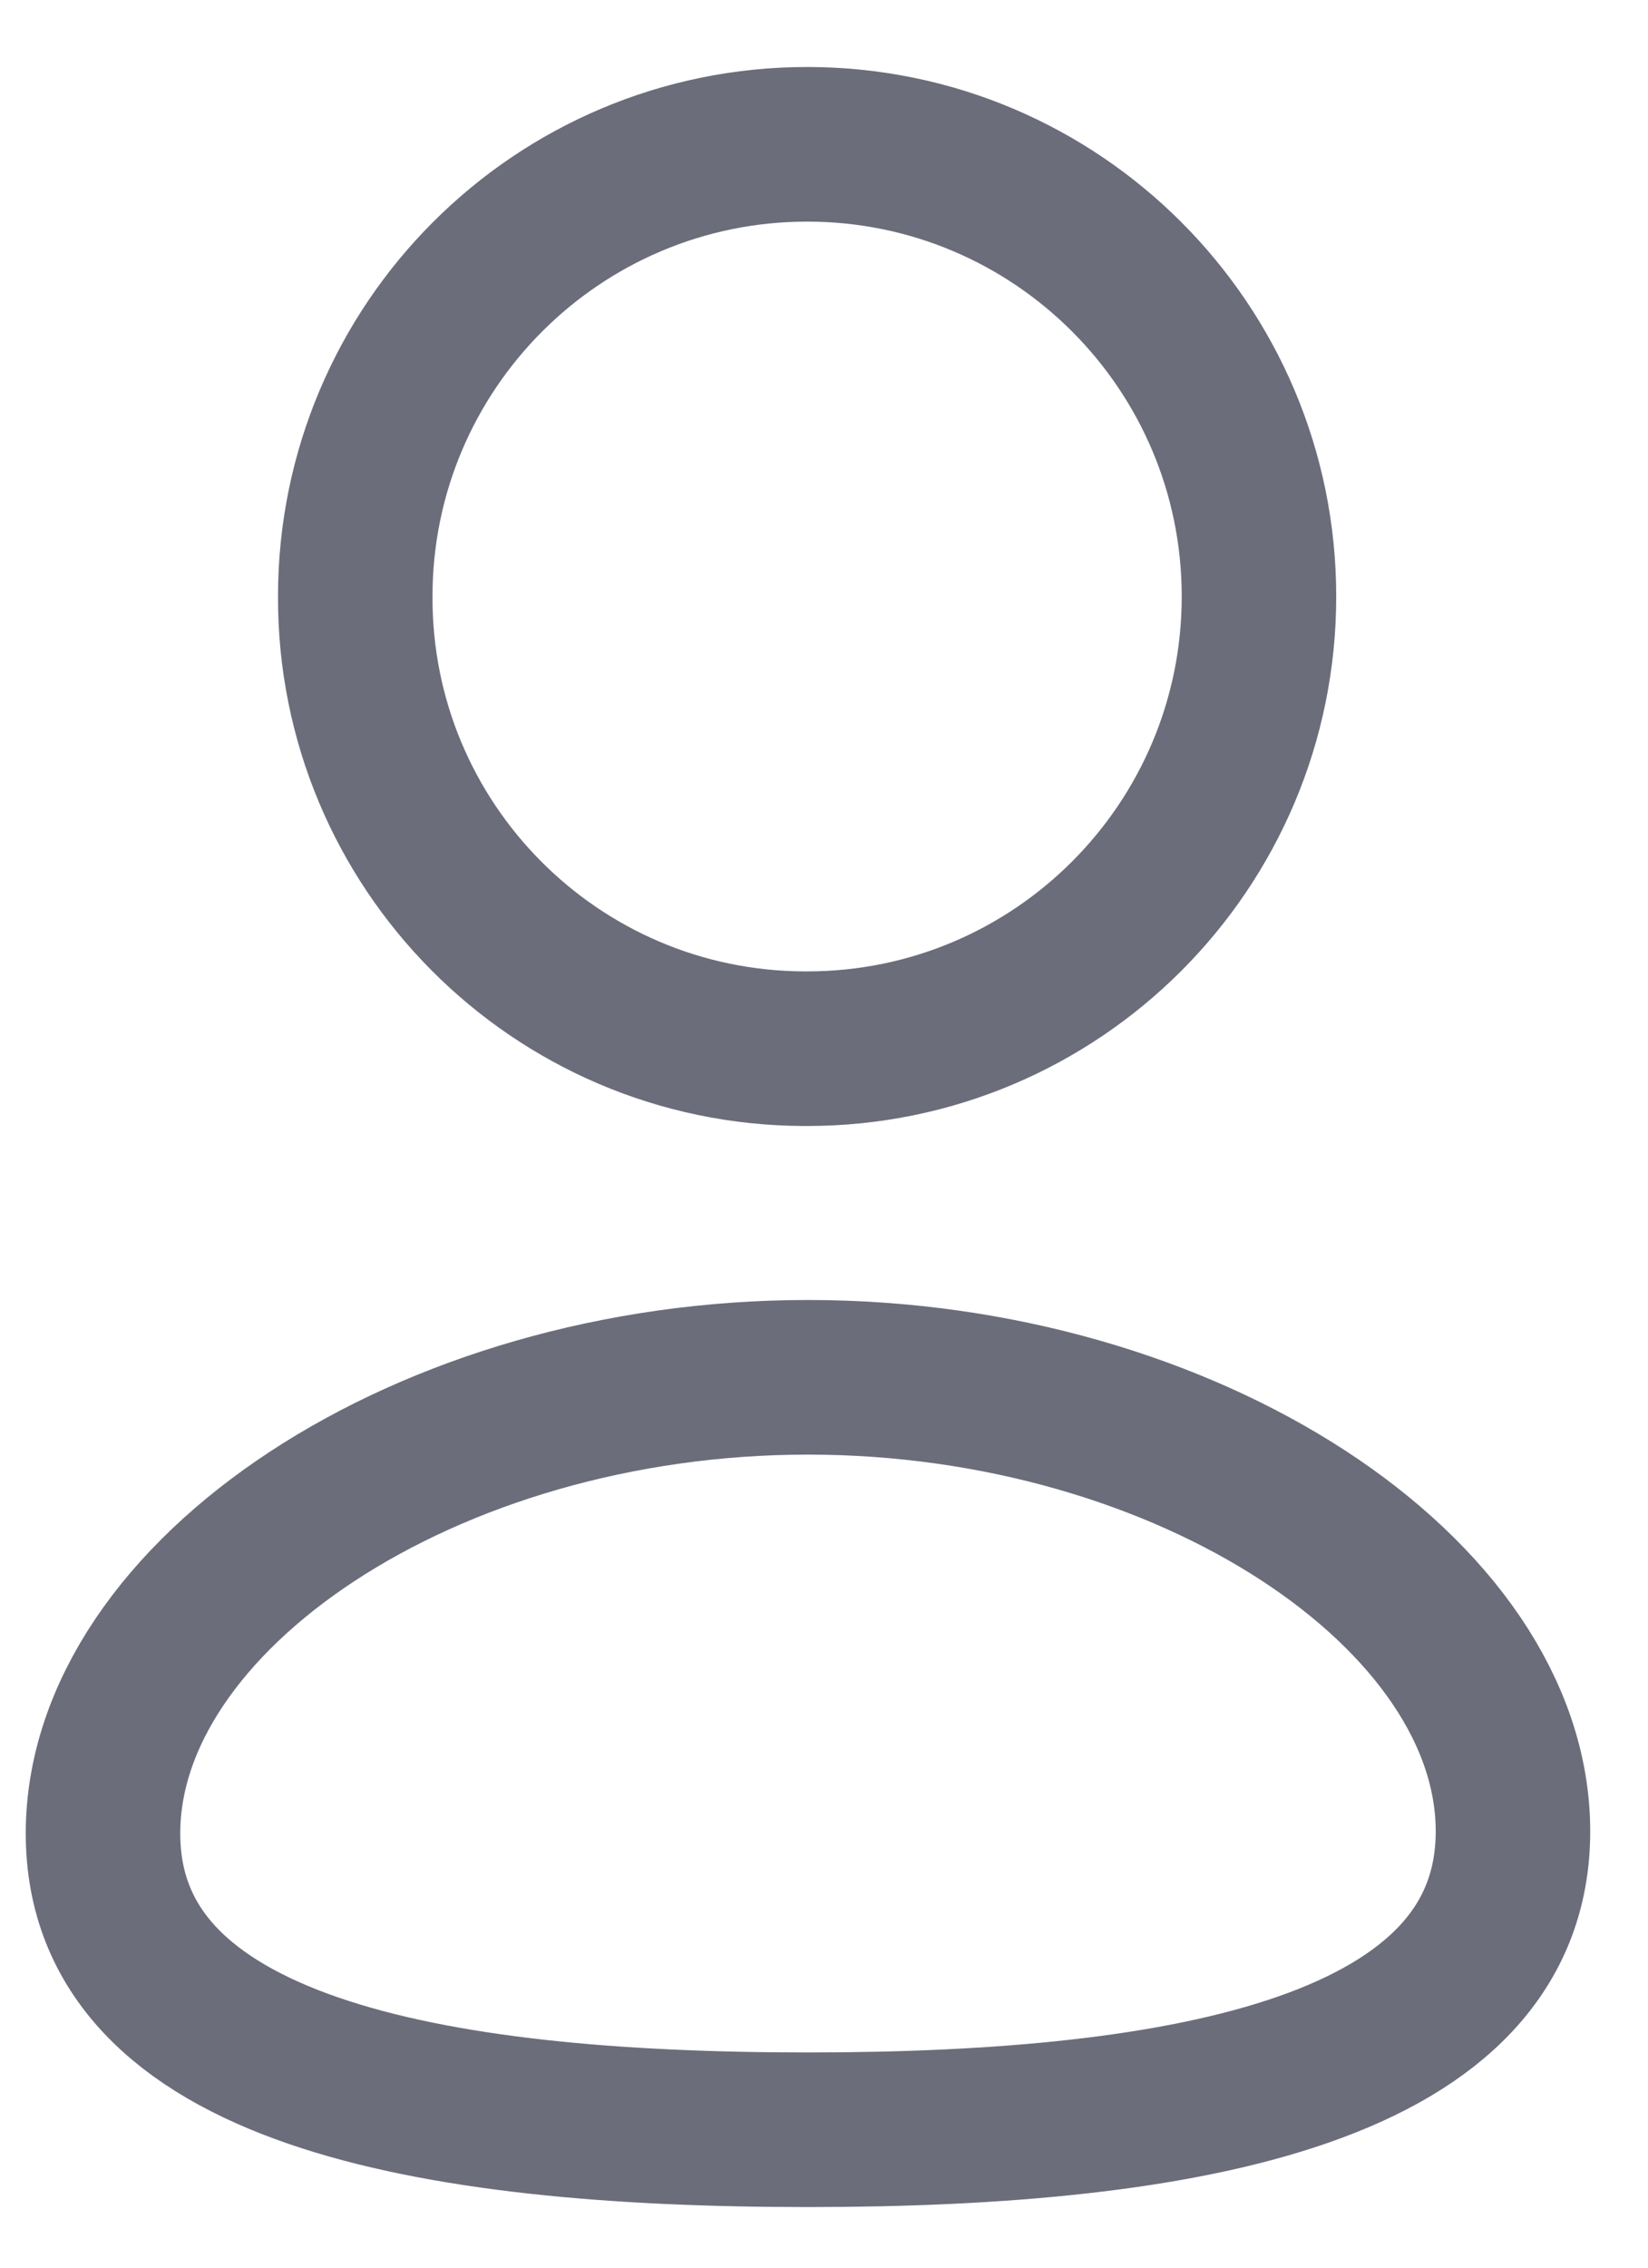 <svg width="16" height="22" viewBox="0 0 16 22" fill="none" xmlns="http://www.w3.org/2000/svg">
<g id="Profile">
<path id="Stroke 1" fill-rule="evenodd" clip-rule="evenodd" d="M7.845 20.662C4.153 20.662 1 20.087 1 17.787C1 15.486 4.133 13.362 7.845 13.362C11.536 13.362 14.689 15.465 14.689 17.766C14.689 20.066 11.556 20.662 7.845 20.662Z" stroke="#6B6D7B" stroke-width="1.5" stroke-linecap="round" stroke-linejoin="round"/>
<path id="Stroke 3" fill-rule="evenodd" clip-rule="evenodd" d="M7.837 10.174C10.259 10.174 12.223 8.21 12.223 5.787C12.223 3.364 10.259 1.4 7.837 1.4C5.414 1.4 3.449 3.364 3.449 5.787C3.441 8.202 5.391 10.165 7.806 10.174C7.817 10.174 7.827 10.174 7.837 10.174Z" stroke="#6B6D7B" stroke-width="1.5" stroke-linecap="round" stroke-linejoin="round"/>
</g>
</svg>
